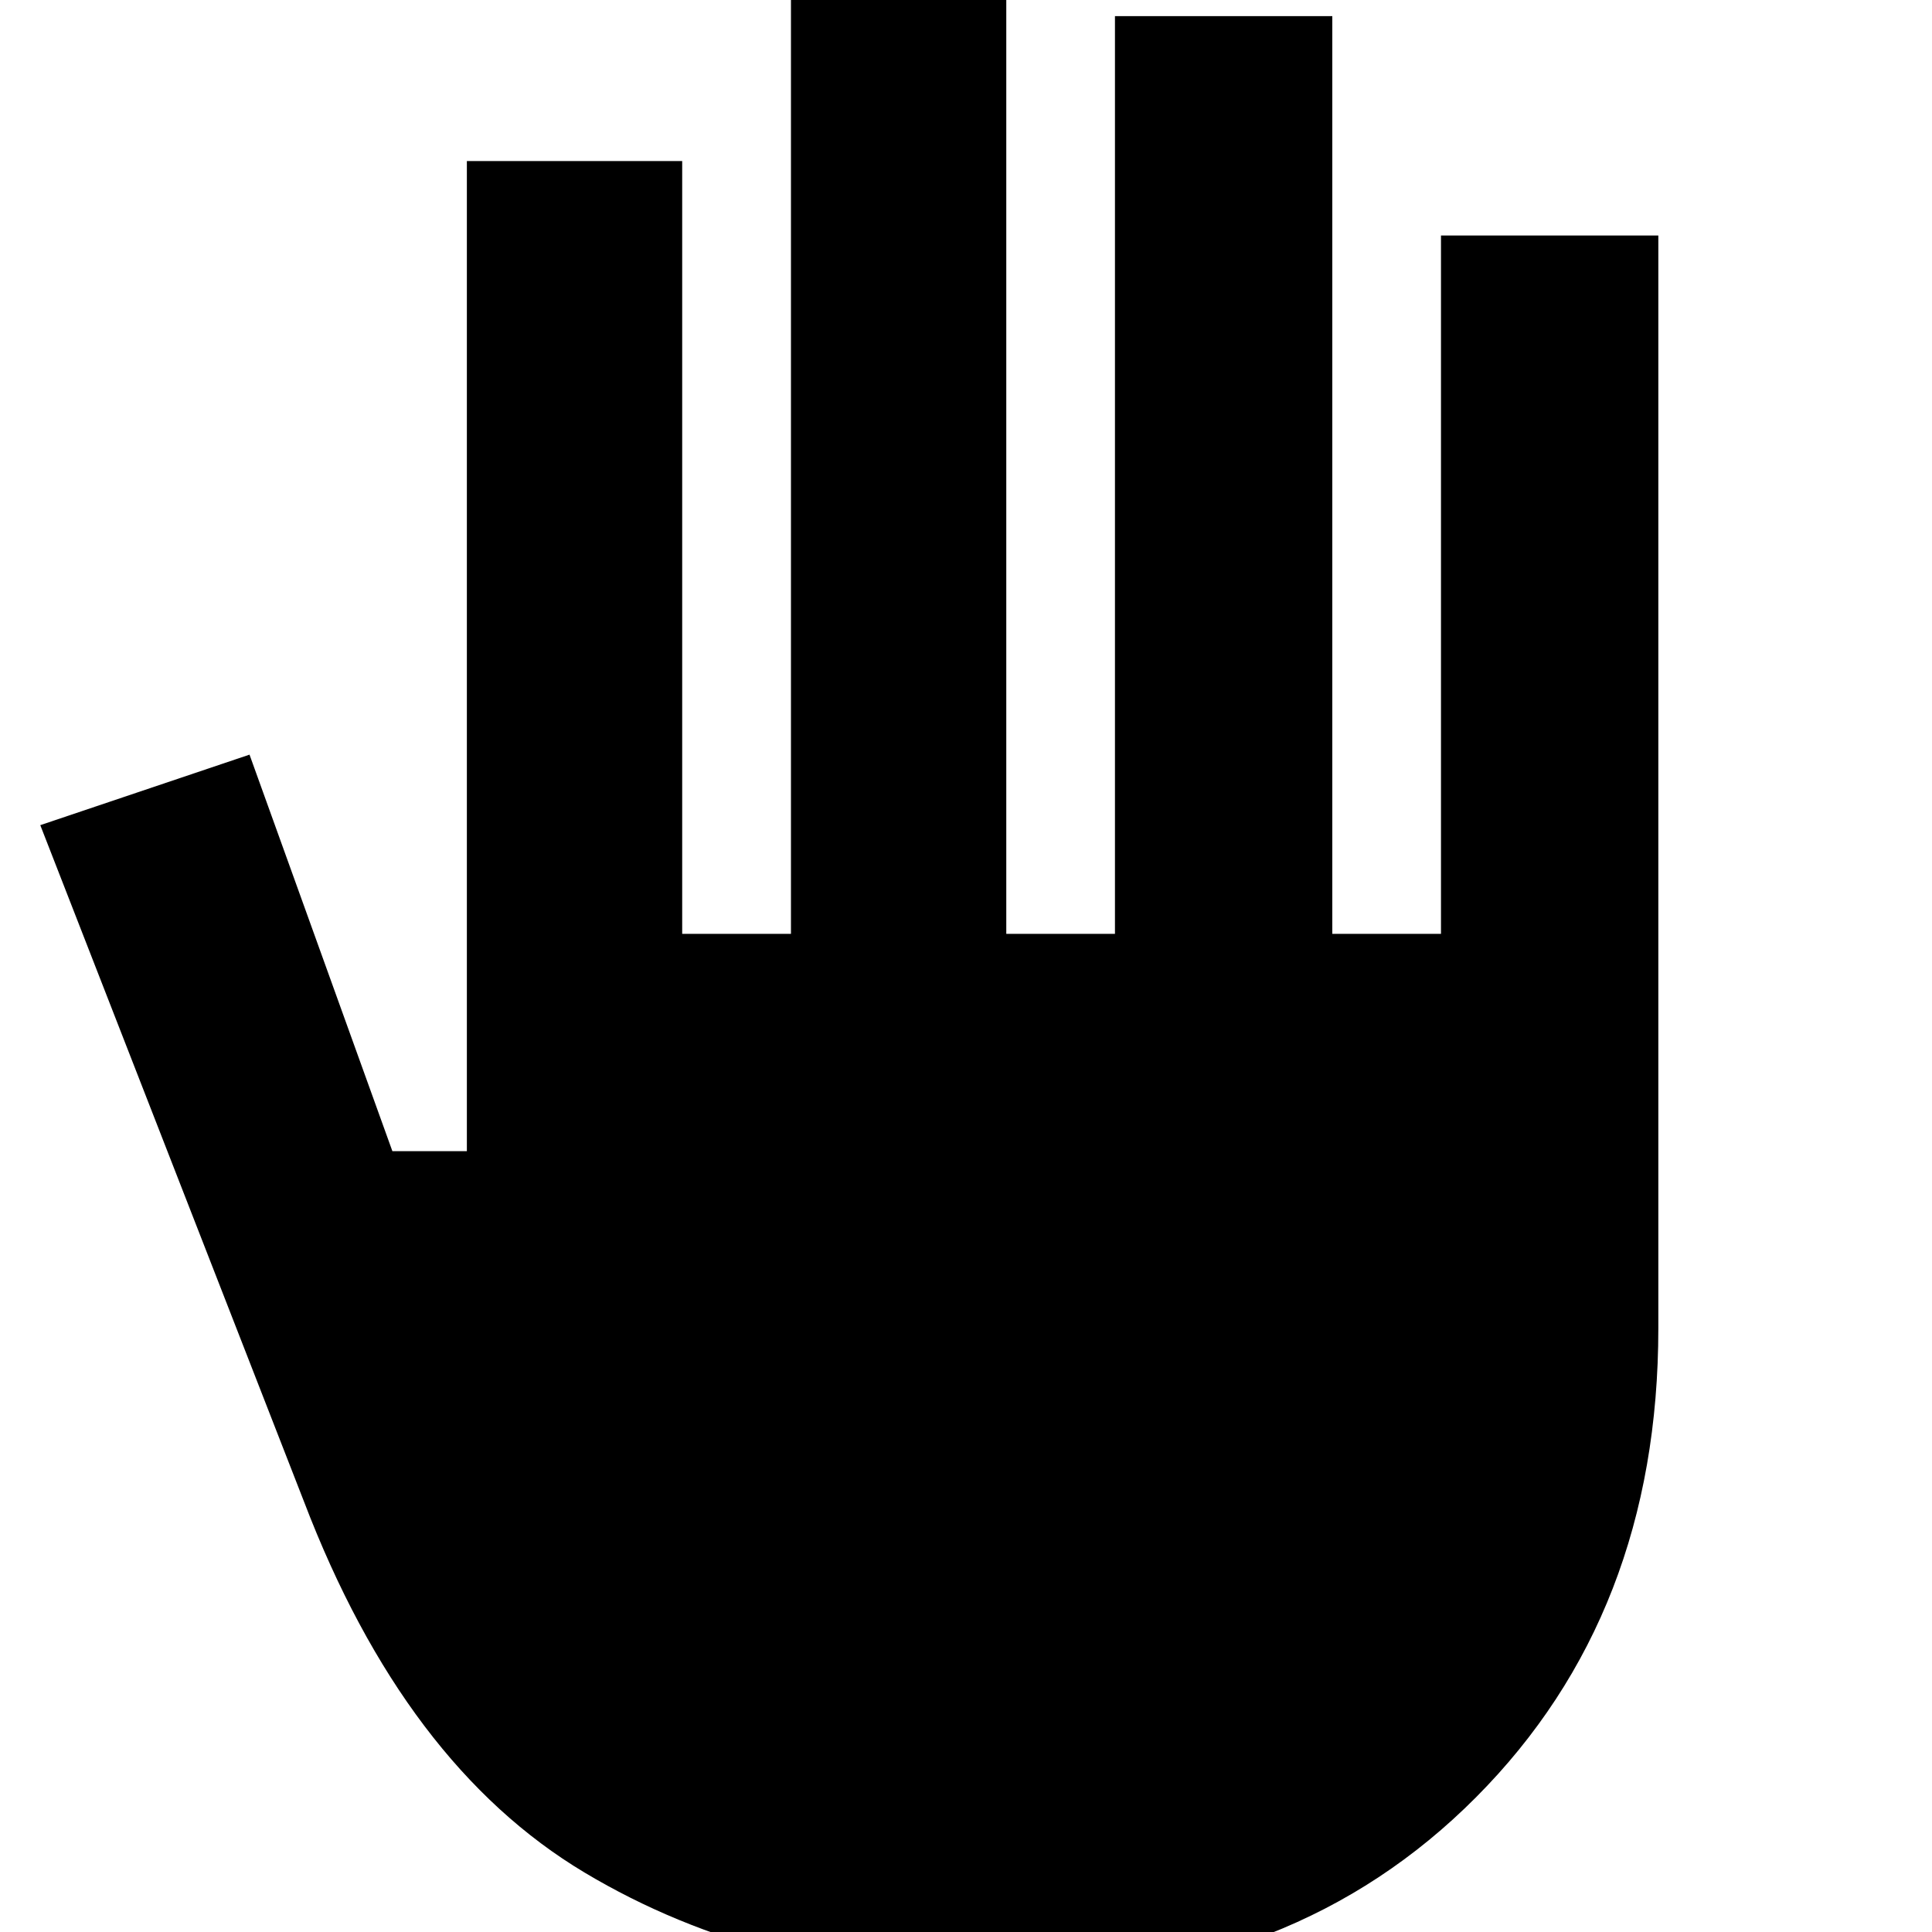 <svg xmlns="http://www.w3.org/2000/svg" height="20" width="20"><path d="M10.417 20.5q-2.5 0-4.365-1.115-1.864-1.114-2.906-3.843l-2.729-7 2.166-.73 1.479 4.105h.771V1.667h2.229v8h1.126V-.375h2.229V9.667h1.125v-9.5h2.25v9.5h1.125V2.438h2.25V13.75q0 2.958-1.886 4.854-1.885 1.896-4.864 1.896Z"/></svg>